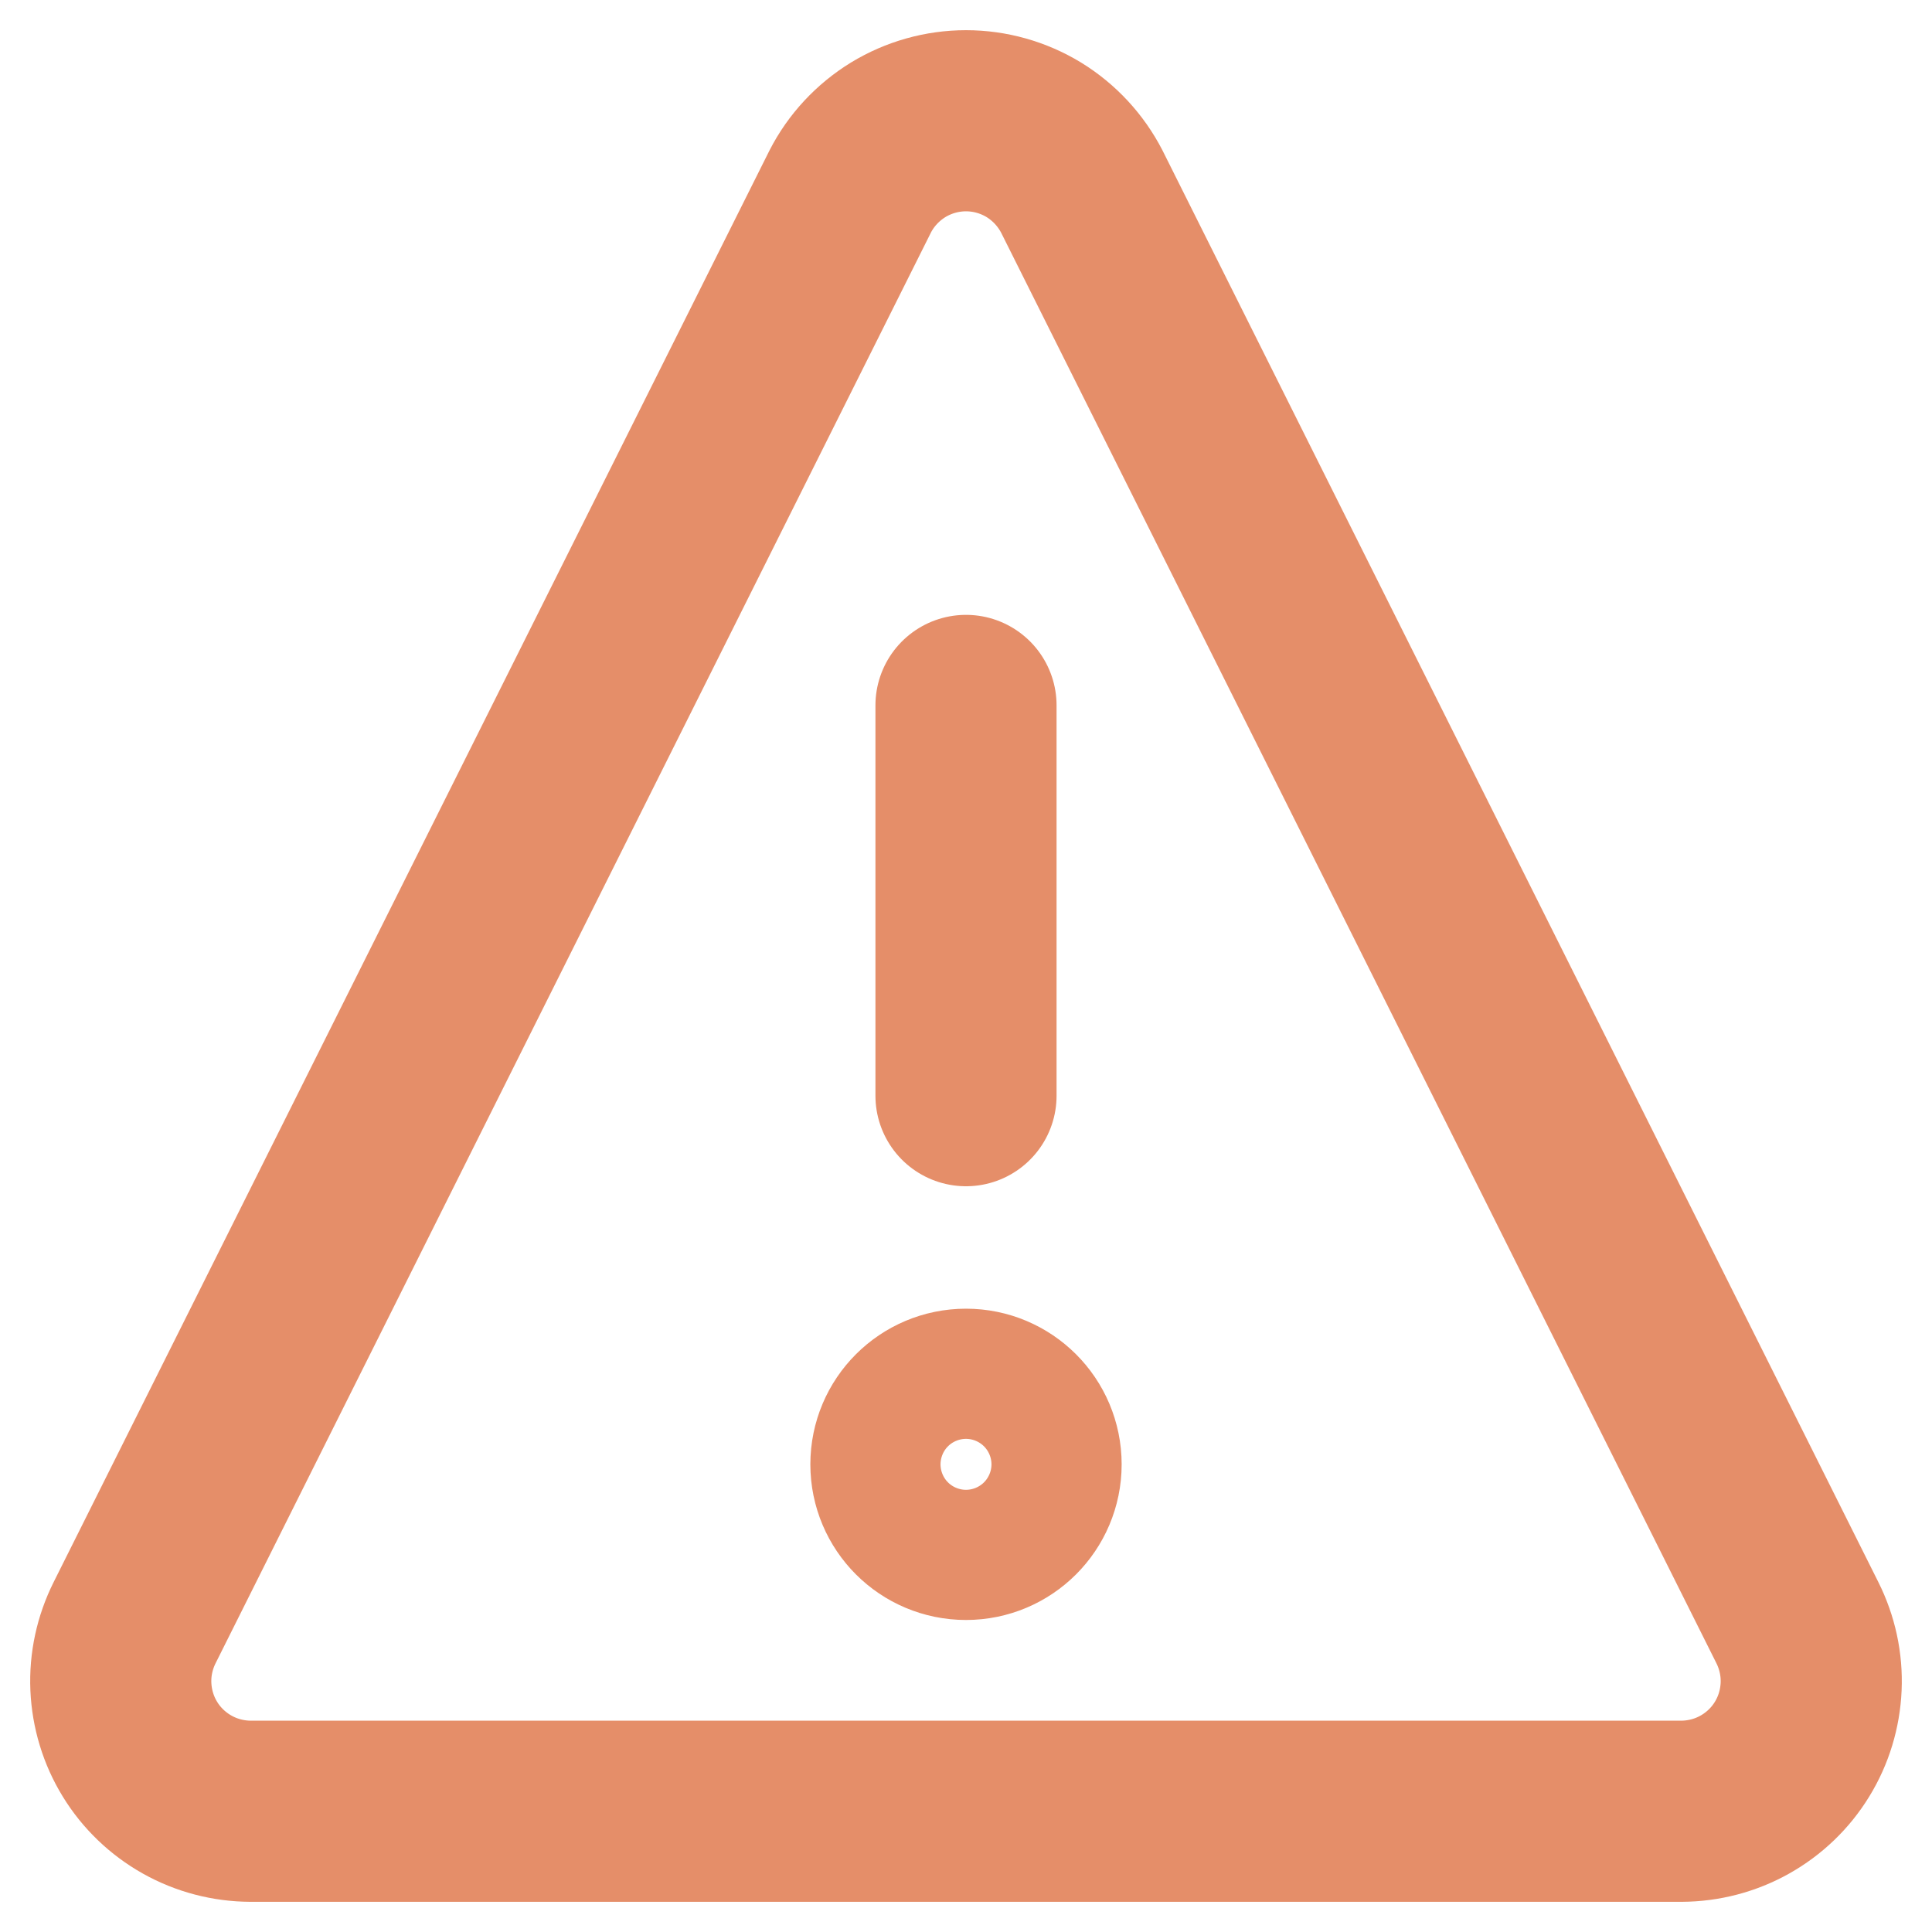 <svg width="16" height="16" viewBox="0 0 16 16" fill="none" xmlns="http://www.w3.org/2000/svg">
<path d="M8 5.842V9.074" stroke="#E58E69" stroke-width="1.5" stroke-linecap="round" stroke-linejoin="round"/>
<path d="M8 12.666C8.297 12.666 8.539 12.425 8.539 12.127C8.539 11.829 8.297 11.588 8 11.588C7.702 11.588 7.461 11.829 7.461 12.127C7.461 12.425 7.702 12.666 8 12.666Z" stroke="#E58E69" stroke-width="1.5" stroke-linecap="round" stroke-linejoin="round"/>
<path d="M8.959 1.586C8.868 1.41 8.731 1.262 8.562 1.158C8.393 1.055 8.198 1 8 1C7.802 1 7.607 1.055 7.438 1.158C7.269 1.262 7.131 1.41 7.041 1.586L1.115 13.438C1.033 13.602 0.993 13.784 1.001 13.968C1.009 14.151 1.063 14.33 1.159 14.486C1.255 14.643 1.39 14.772 1.55 14.862C1.71 14.952 1.891 14.999 2.074 15H13.926C14.109 14.999 14.29 14.952 14.45 14.862C14.61 14.772 14.745 14.643 14.841 14.486C14.937 14.33 14.991 14.151 14.999 13.968C15.007 13.784 14.967 13.602 14.885 13.438L8.959 1.586Z" stroke="#E58E69" stroke-width="1.5" stroke-linecap="round" stroke-linejoin="round"/>
</svg>
